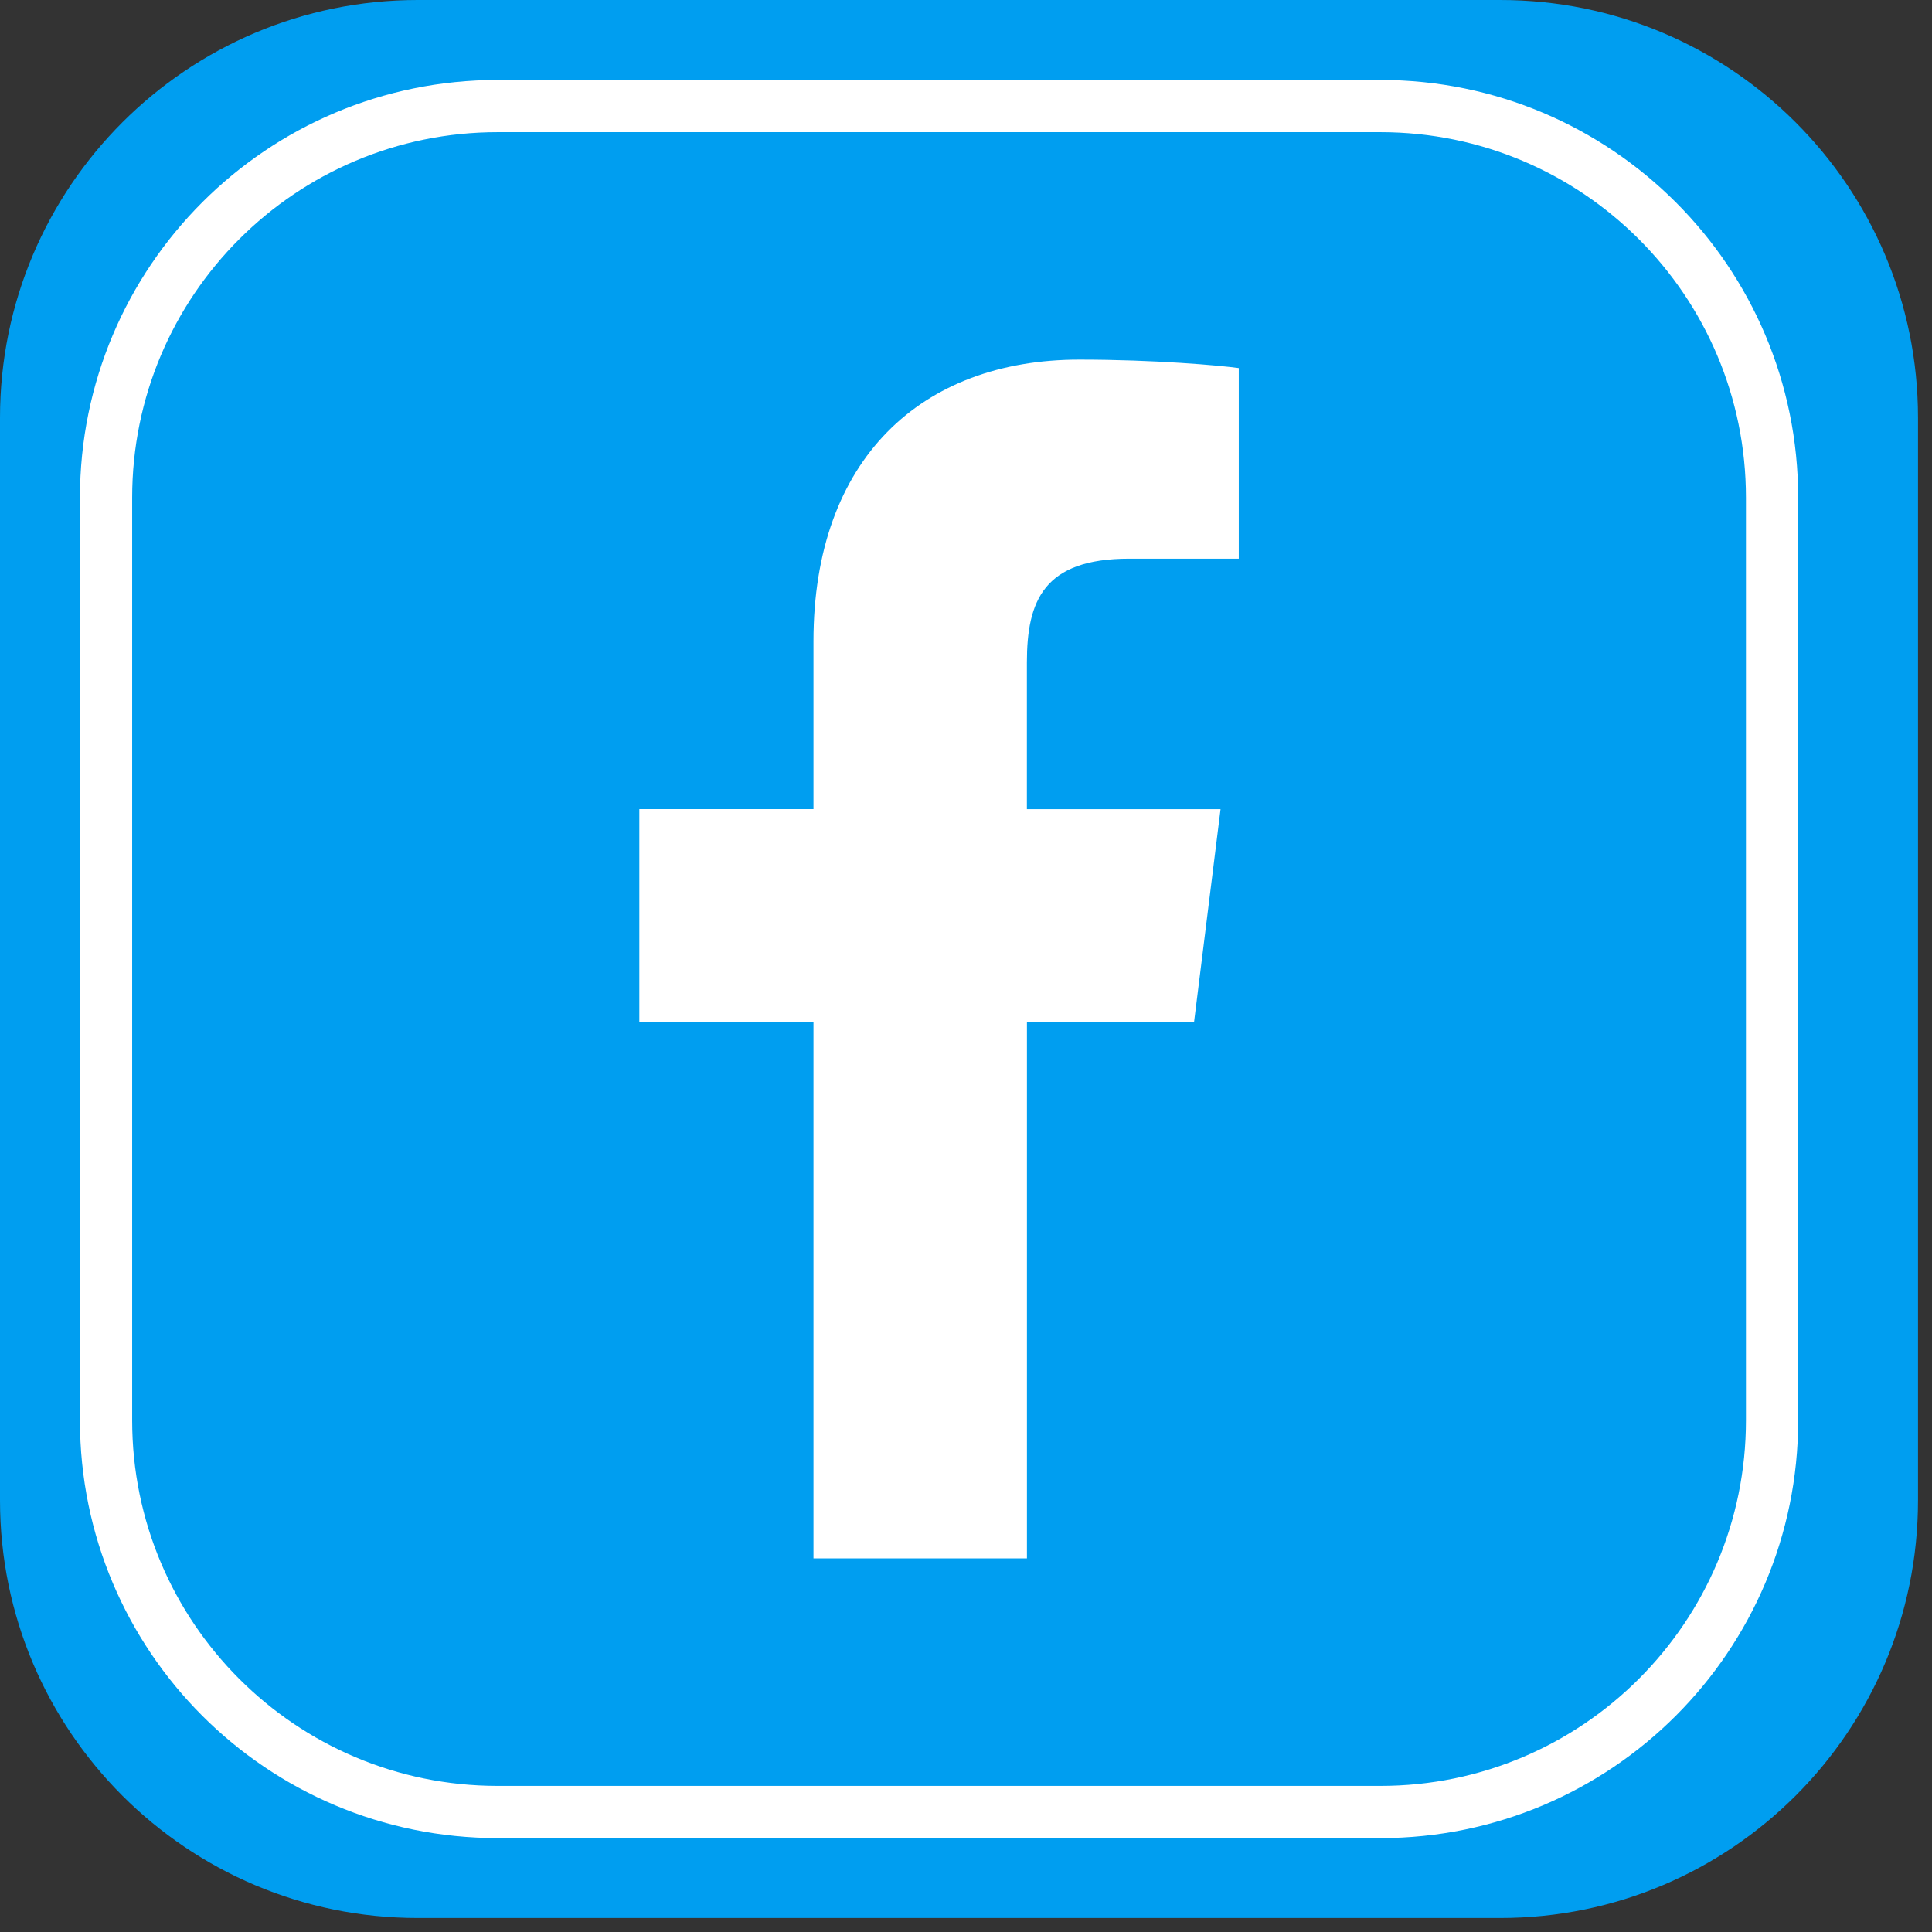 <svg width="37" height="37" viewBox="0 0 37 37" fill="none" xmlns="http://www.w3.org/2000/svg">
<rect x="0" y="0" width="37" height="37" fill="#333333" stroke="none"/>
<path d="M0 8C0 3.582 3.582 0 8 0H28.732C33.151 0 36.732 3.582 36.732 8V28.732C36.732 33.151 33.151 36.732 28.732 36.732H8C3.582 36.732 0 33.151 0 28.732V8Z" fill="#009EF0"/>
<path d="M2.031 9.531C2.031 5.388 5.388 2.031 9.531 2.031H26.437C30.579 2.031 33.937 5.388 33.937 9.531V27.202C33.937 31.344 30.579 34.702 26.437 34.702H9.531C5.388 34.702 2.031 31.344 2.031 27.202V9.531Z" stroke="white"/>
<path d="M21.628 10.699H23.724V7.049C23.362 6.999 22.119 6.887 20.671 6.887C17.649 6.887 15.579 8.788 15.579 12.281V15.496H12.244V19.577H15.579V29.845H19.667V19.578H22.867L23.375 15.497H19.666V12.686C19.667 11.507 19.985 10.699 21.628 10.699Z" fill="white"/>
</svg>

